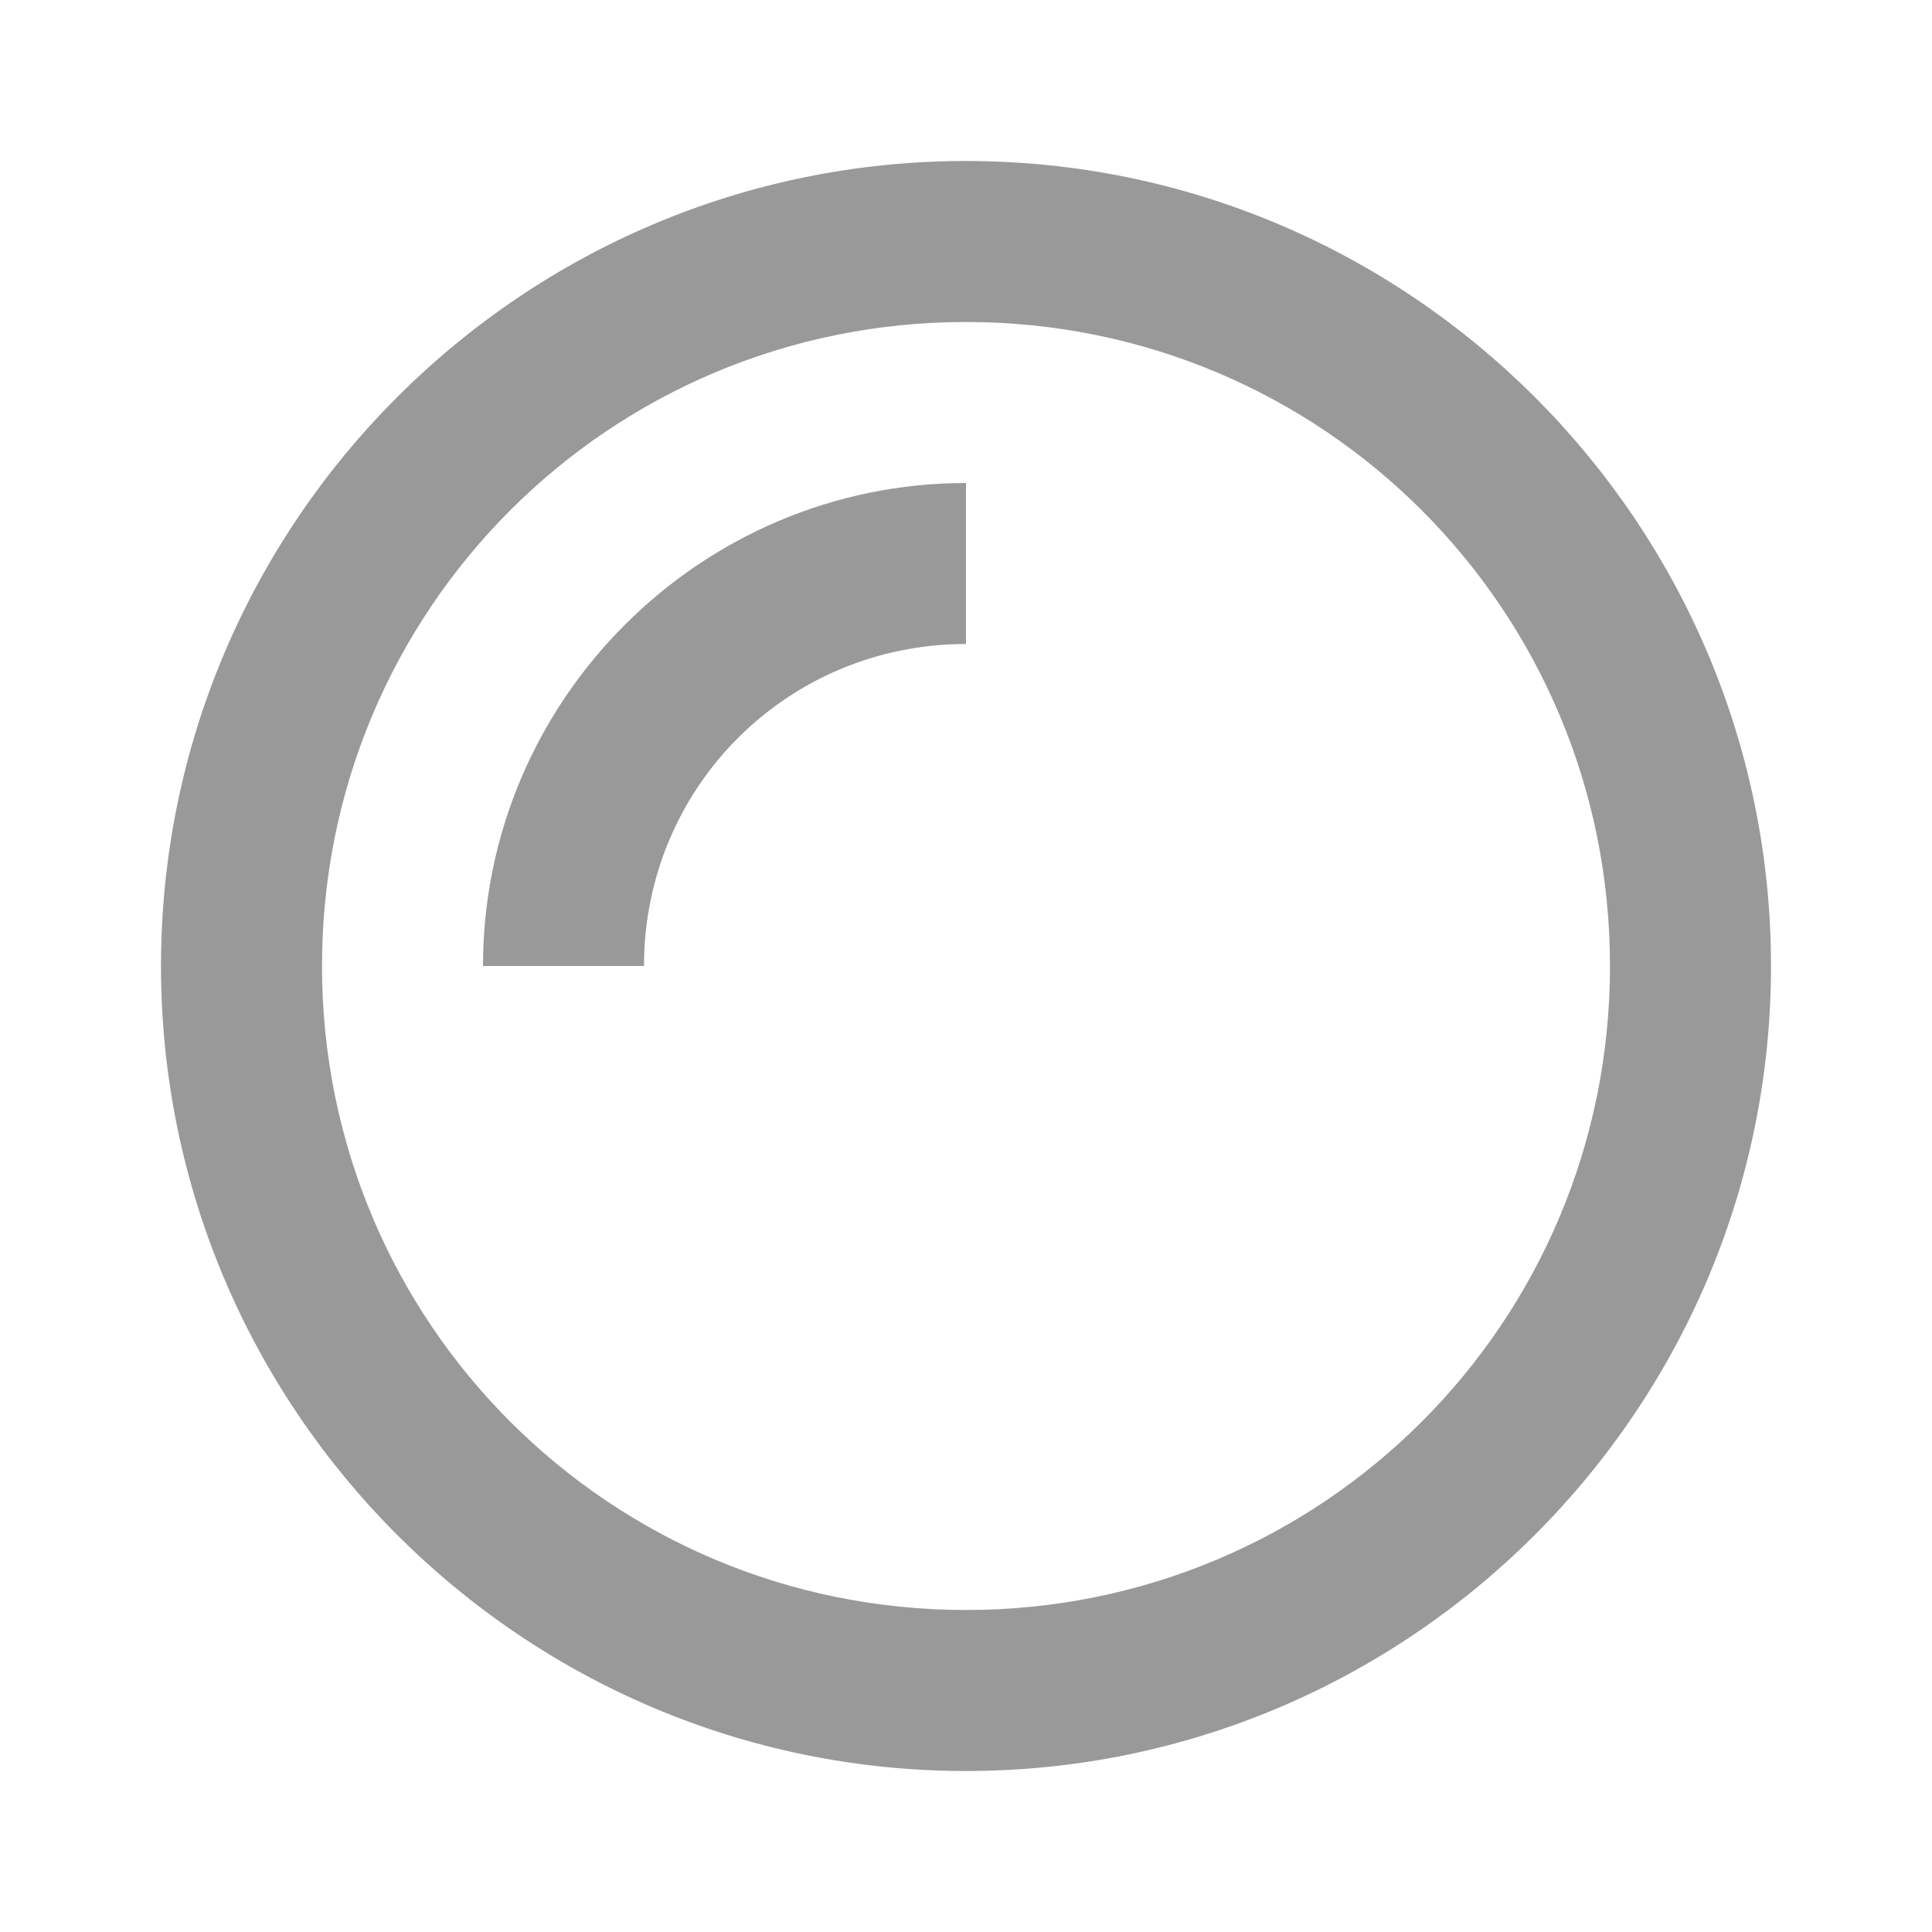 <?xml version="1.0" encoding="UTF-8"?>
<svg xmlns="http://www.w3.org/2000/svg" xmlns:xlink="http://www.w3.org/1999/xlink" viewBox="0 0 192 192" width="192px" height="192px">
<g id="surface195132035">
<path style=" stroke:none;fill-rule:nonzero;fill:rgb(0%,0%,0%);fill-opacity:0.4;" d="M 96 16 C 51.91 16 16 51.91 16 96 C 16 140.09 51.91 176 96 176 C 140.09 176 176 140.09 176 96 C 176 51.91 140.09 16 96 16 Z M 96 32 C 131.441 32 160 60.559 160 96 C 160 131.441 131.441 160 96 160 C 60.559 160 32 131.441 32 96 C 32 60.559 60.559 32 96 32 Z M 96 48 C 69.586 48 48 69.586 48 96 L 64 96 C 64 78.238 78.238 64 96 64 Z M 96 48 "/>
</g>
</svg>

